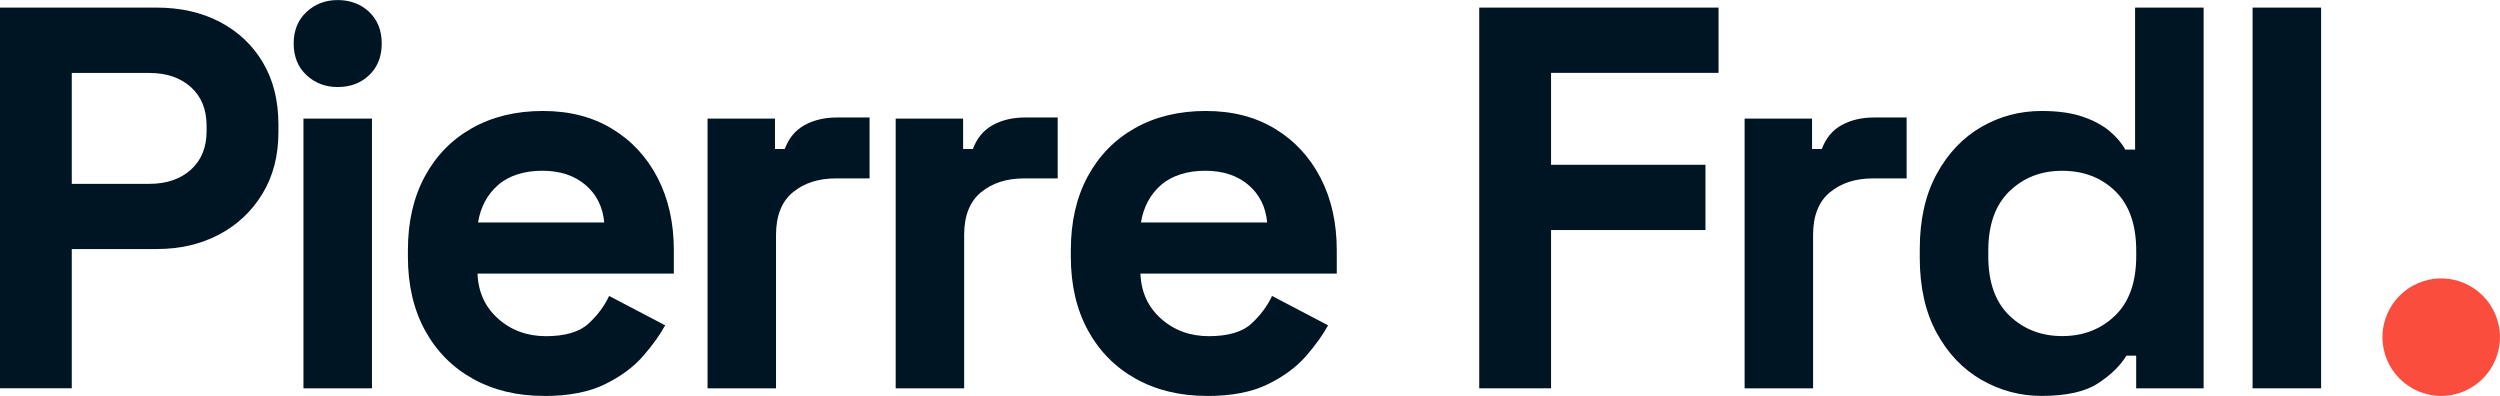 <?xml version="1.0" encoding="UTF-8"?>
<svg id="Calque_2" data-name="Calque 2" xmlns="http://www.w3.org/2000/svg" viewBox="0 0 506.43 80.2">
  <defs>
    <style>
      .cls-1 {
        fill: #fb4d3d;
      }

      .cls-1, .cls-2 {
        stroke-width: 0px;
      }

      .cls-2 {
        fill: #001524;
      }
    </style>
  </defs>
  <g id="Calque_1-2" data-name="Calque 1">
    <g>
      <path class="cls-2" d="M0,78.66V1.54h31.73c4.85,0,9.12.97,12.83,2.92,3.71,1.95,6.61,4.68,8.7,8.21,2.09,3.53,3.14,7.71,3.14,12.56v1.54c0,4.77-1.08,8.94-3.25,12.5-2.17,3.56-5.11,6.32-8.81,8.26-3.71,1.95-7.92,2.92-12.61,2.92H14.54v28.2H0ZM14.54,37.24h15.75c3.45,0,6.24-.95,8.37-2.86,2.13-1.91,3.19-4.52,3.19-7.82v-1.1c0-3.3-1.07-5.91-3.19-7.82-2.13-1.91-4.92-2.86-8.37-2.86h-15.75v22.47Z"/>
      <path class="cls-2" d="M68.41,17.63c-2.5,0-4.61-.81-6.33-2.42-1.73-1.61-2.59-3.75-2.59-6.39s.86-4.77,2.59-6.39c1.72-1.61,3.84-2.42,6.33-2.42s4.7.81,6.39,2.42c1.69,1.62,2.53,3.75,2.53,6.39s-.85,4.78-2.53,6.39c-1.69,1.62-3.82,2.42-6.39,2.42ZM61.47,78.66V24.02h13.88v54.64h-13.88Z"/>
      <path class="cls-2" d="M110.17,80.2c-5.44,0-10.23-1.16-14.38-3.47-4.15-2.31-7.38-5.58-9.69-9.8-2.31-4.22-3.47-9.2-3.47-14.93v-1.32c0-5.73,1.14-10.7,3.42-14.93,2.28-4.22,5.47-7.49,9.58-9.8,4.11-2.31,8.89-3.47,14.32-3.47s10.03,1.19,13.99,3.58c3.97,2.39,7.05,5.69,9.25,9.92,2.2,4.22,3.31,9.13,3.31,14.71v4.74h-39.77c.15,3.75,1.54,6.79,4.19,9.14,2.64,2.35,5.88,3.53,9.69,3.53s6.76-.84,8.59-2.53c1.83-1.69,3.23-3.56,4.19-5.62l11.35,5.95c-1.03,1.91-2.52,3.99-4.46,6.22-1.95,2.24-4.54,4.15-7.77,5.73-3.23,1.58-7.35,2.37-12.34,2.37ZM96.84,45.06h25.56c-.29-3.16-1.56-5.69-3.8-7.6-2.24-1.91-5.16-2.87-8.76-2.87s-6.72.96-8.92,2.87c-2.2,1.91-3.56,4.44-4.08,7.6Z"/>
      <path class="cls-2" d="M143.33,78.66V24.02h13.66v6.17h1.98c.81-2.2,2.15-3.82,4.02-4.85,1.87-1.03,4.06-1.54,6.55-1.54h6.61v12.34h-6.83c-3.53,0-6.43.94-8.7,2.81-2.28,1.87-3.42,4.76-3.42,8.65v31.07h-13.88Z"/>
      <path class="cls-2" d="M181.44,78.66V24.02h13.66v6.17h1.98c.81-2.2,2.15-3.82,4.02-4.85,1.87-1.03,4.06-1.54,6.55-1.54h6.61v12.34h-6.83c-3.53,0-6.43.94-8.7,2.81-2.28,1.87-3.42,4.76-3.42,8.65v31.07h-13.88Z"/>
      <path class="cls-2" d="M244.46,80.2c-5.44,0-10.23-1.16-14.38-3.47-4.15-2.31-7.38-5.58-9.69-9.8-2.31-4.22-3.47-9.2-3.47-14.93v-1.32c0-5.73,1.14-10.7,3.42-14.93,2.28-4.22,5.47-7.49,9.58-9.8,4.11-2.31,8.89-3.47,14.32-3.47s10.03,1.19,13.99,3.58c3.97,2.39,7.05,5.69,9.25,9.92,2.2,4.22,3.31,9.13,3.31,14.71v4.74h-39.77c.15,3.75,1.54,6.79,4.19,9.14,2.64,2.35,5.88,3.53,9.69,3.53s6.76-.84,8.59-2.53c1.83-1.69,3.23-3.56,4.19-5.62l11.35,5.95c-1.03,1.91-2.52,3.99-4.46,6.22-1.95,2.24-4.54,4.15-7.77,5.73-3.23,1.58-7.35,2.37-12.34,2.37ZM231.13,45.06h25.56c-.29-3.16-1.56-5.69-3.8-7.6-2.24-1.91-5.16-2.87-8.76-2.87s-6.72.96-8.92,2.87c-2.2,1.91-3.56,4.44-4.08,7.6Z"/>
      <polygon class="cls-2" points="299.65 78.66 299.65 1.54 348.13 1.54 348.13 14.76 314.2 14.76 314.2 33.38 345.48 33.38 345.48 46.6 314.2 46.6 314.2 78.66 299.65 78.66"/>
      <path class="cls-2" d="M353.41,78.66V24.02h13.66v6.17h1.98c.81-2.2,2.15-3.82,4.02-4.85,1.87-1.03,4.06-1.54,6.55-1.54h6.61v12.34h-6.83c-3.53,0-6.43.94-8.7,2.81-2.28,1.87-3.42,4.76-3.42,8.65v31.07h-13.88Z"/>
      <path class="cls-2" d="M413.57,80.2c-4.33,0-8.39-1.08-12.17-3.25-3.78-2.17-6.81-5.34-9.09-9.53-2.28-4.19-3.42-9.25-3.42-15.2v-1.76c0-5.95,1.14-11.02,3.42-15.2,2.28-4.19,5.29-7.36,9.03-9.53,3.75-2.17,7.82-3.25,12.23-3.25,3.3,0,6.08.39,8.32,1.16,2.24.77,4.06,1.75,5.45,2.92,1.39,1.18,2.46,2.42,3.19,3.75h1.98V1.54h13.88v77.12h-13.66v-6.61h-1.98c-1.25,2.06-3.18,3.93-5.78,5.62-2.61,1.69-6.41,2.53-11.4,2.53ZM417.75,68.08c4.26,0,7.82-1.38,10.69-4.13,2.86-2.75,4.3-6.78,4.3-12.06v-1.1c0-5.29-1.42-9.31-4.24-12.06-2.83-2.75-6.41-4.13-10.74-4.13s-7.82,1.38-10.69,4.13c-2.86,2.75-4.3,6.78-4.3,12.06v1.1c0,5.29,1.43,9.31,4.3,12.06,2.86,2.75,6.43,4.13,10.69,4.13Z"/>
      <rect class="cls-2" x="456.31" y="1.54" width="13.88" height="77.12"/>
      <circle class="cls-1" cx="494.52" cy="68.3" r="11.9"/>
    </g>
  </g>
</svg>